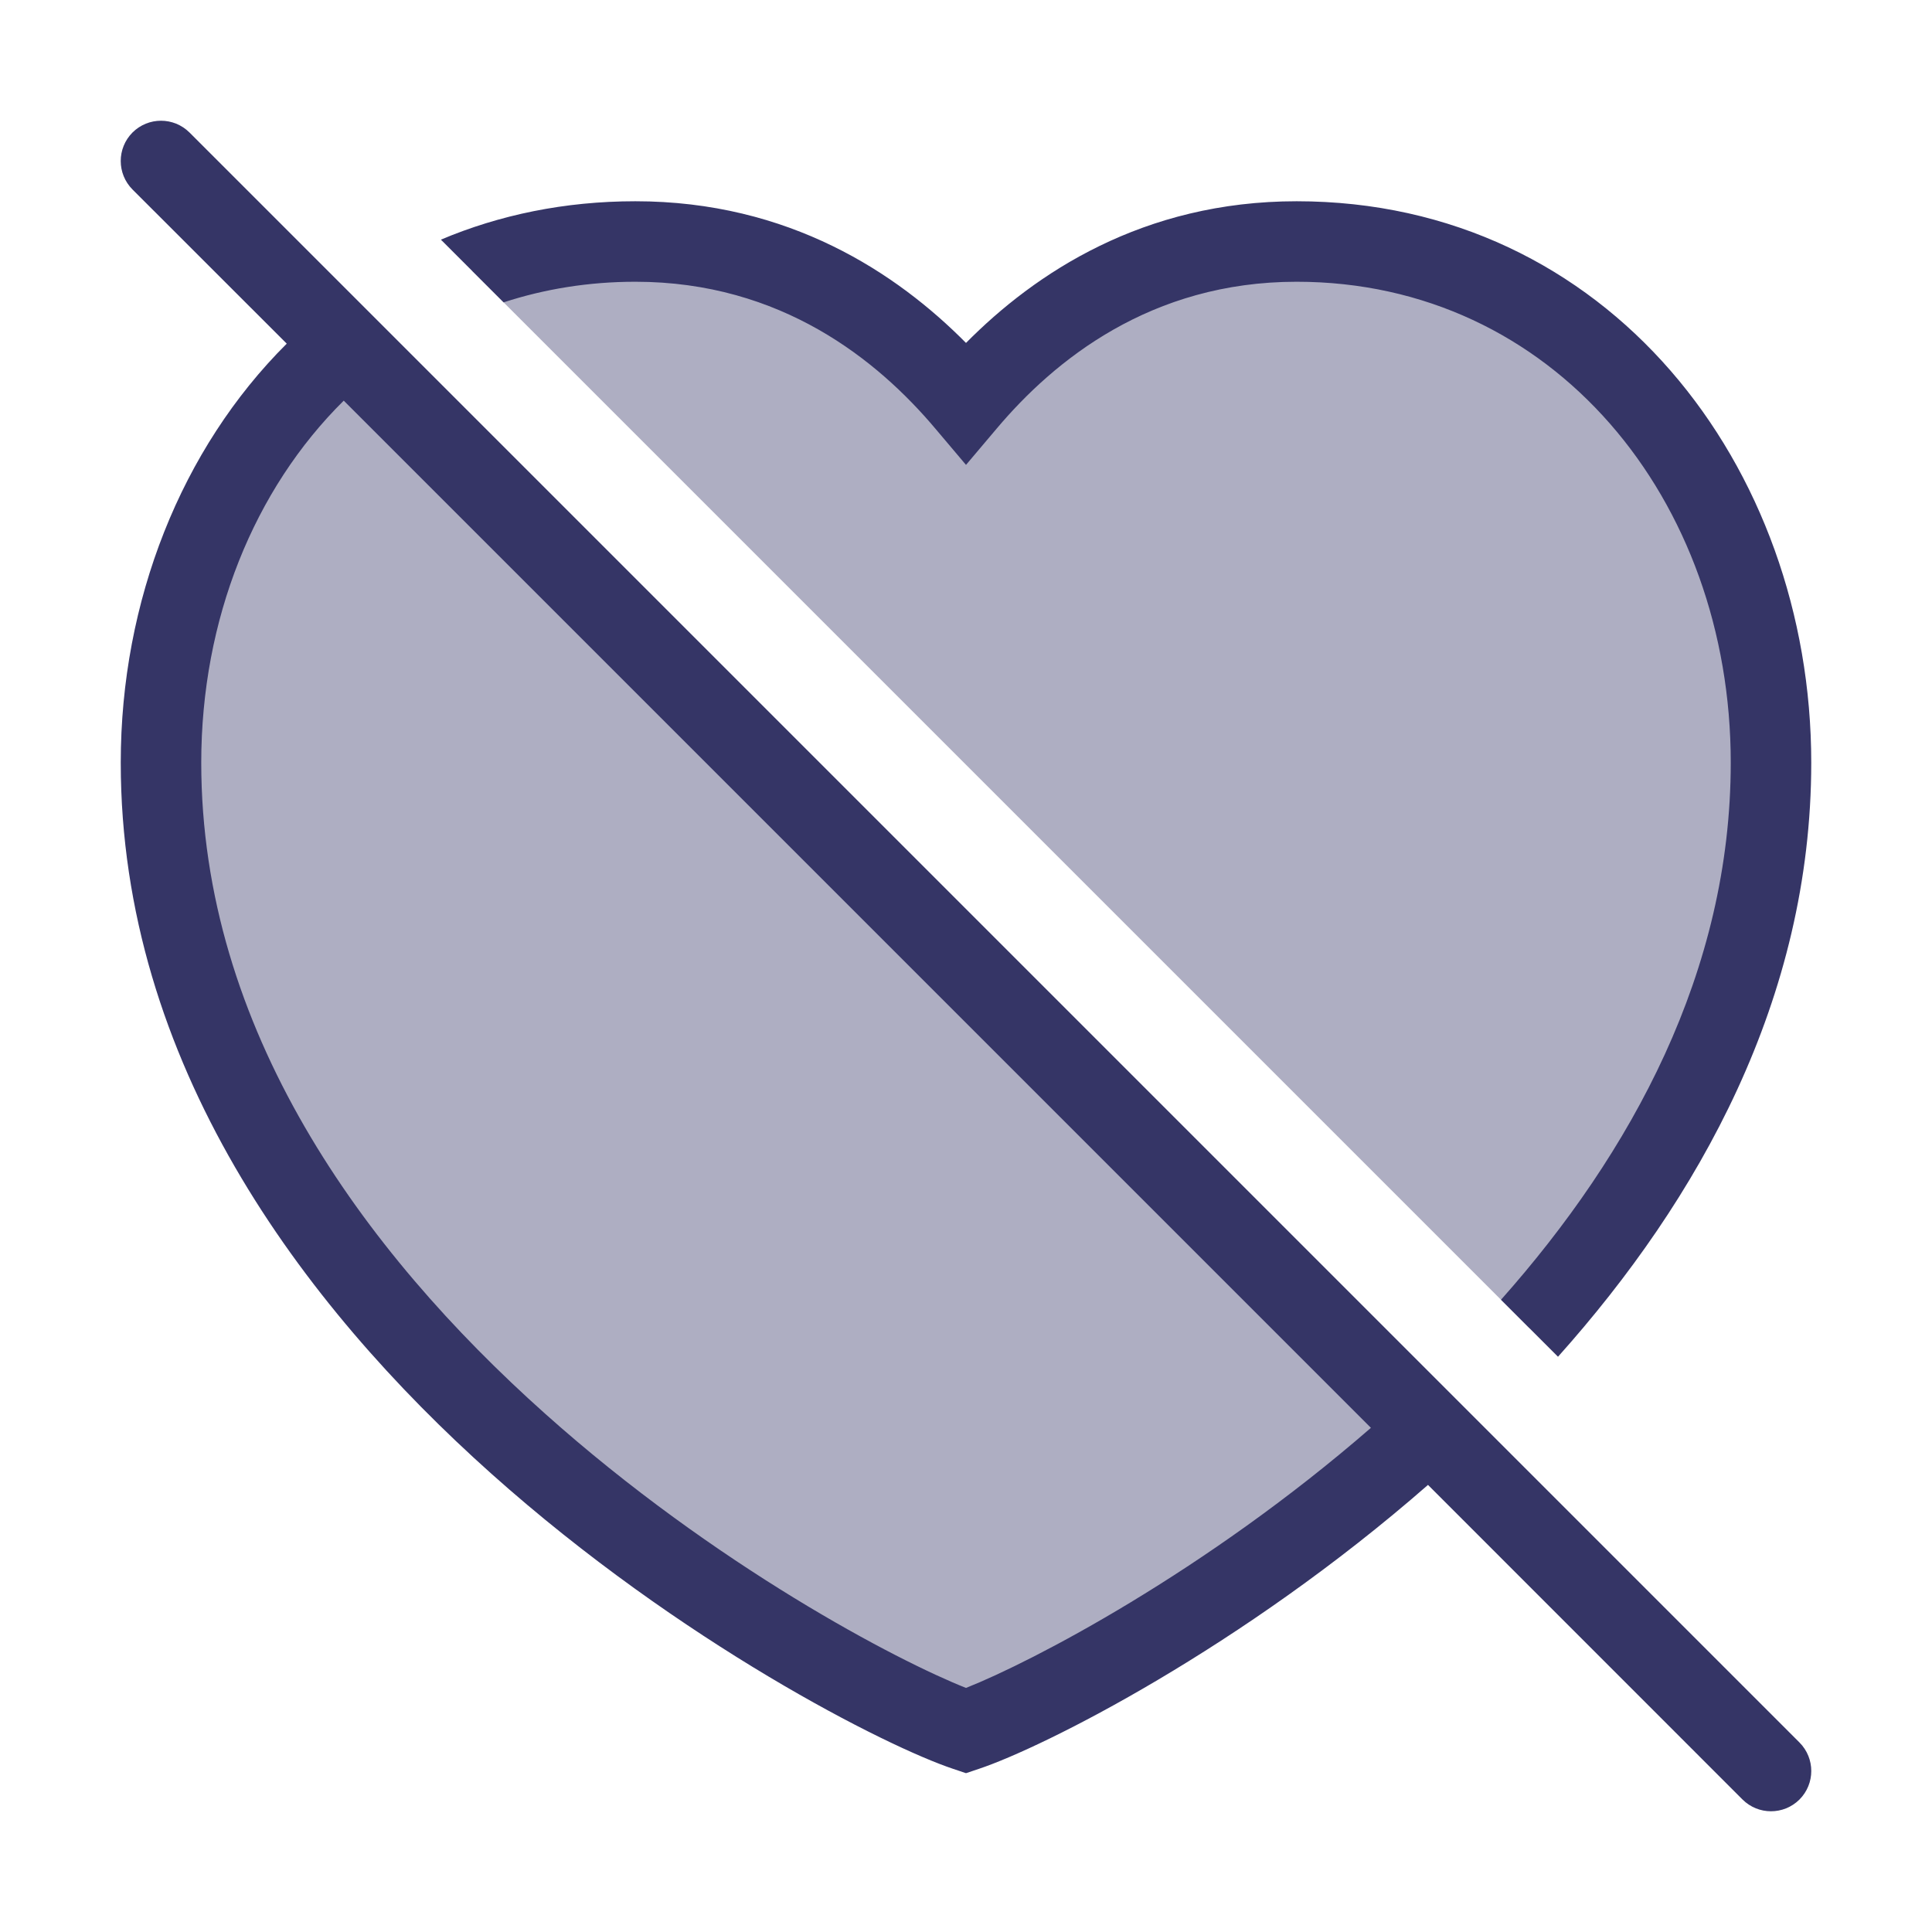 <svg width="24" height="24" viewBox="0 0 24 24" fill="none" xmlns="http://www.w3.org/2000/svg">
<g opacity="0.4">
<path d="M4.286 4.286C2.848 5.484 2 7.394 2 9.474C2 16.5 10.5 21 12 21.5C12.771 21.243 15.392 19.929 17.758 17.758L4.286 4.286Z" fill="#353566"/>
<path d="M19 16.5C20.686 14.608 22 12.237 22 9.474C22 6 19.634 3 16.107 3C14.09 3 12.766 4.093 12 5C11.234 4.093 9.91 3 7.893 3C7.163 3 6.483 3.128 5.863 3.363L19 16.5Z" fill="#353566"/>
</g>
<path fill-rule="evenodd" clip-rule="evenodd" d="M2.354 1.646C2.158 1.451 1.842 1.451 1.646 1.646C1.451 1.842 1.451 2.158 1.646 2.354L3.562 4.269C2.251 5.574 1.5 7.466 1.5 9.474C1.5 13.196 3.749 16.203 6.104 18.307C8.461 20.412 11.019 21.7 11.842 21.974L12 22.027L12.158 21.974C12.963 21.706 15.427 20.469 17.739 18.446L21.646 22.354C21.842 22.549 22.158 22.549 22.354 22.354C22.549 22.158 22.549 21.842 22.354 21.646L2.354 1.646ZM17.03 17.737L4.27 4.977C3.156 6.078 2.5 7.693 2.5 9.474C2.5 12.778 4.501 15.534 6.771 17.561C8.888 19.453 11.157 20.635 12 20.968C12.817 20.645 14.971 19.526 17.03 17.737Z" fill="#353566"/>
<path d="M21.5 9.474C21.5 12.064 20.27 14.317 18.646 16.146L19.354 16.854C21.101 14.9 22.5 12.41 22.5 9.474C22.5 5.791 19.973 2.5 16.107 2.5C14.199 2.5 12.858 3.393 12 4.26C11.142 3.393 9.801 2.5 7.893 2.5C7.014 2.5 6.204 2.67 5.477 2.977L6.256 3.756C6.765 3.59 7.313 3.5 7.893 3.5C9.707 3.5 10.905 4.478 11.618 5.323L12 5.775L12.382 5.323C13.095 4.478 14.293 3.5 16.107 3.5C19.296 3.5 21.5 6.209 21.5 9.474Z" fill="#353566"/>
</svg>
